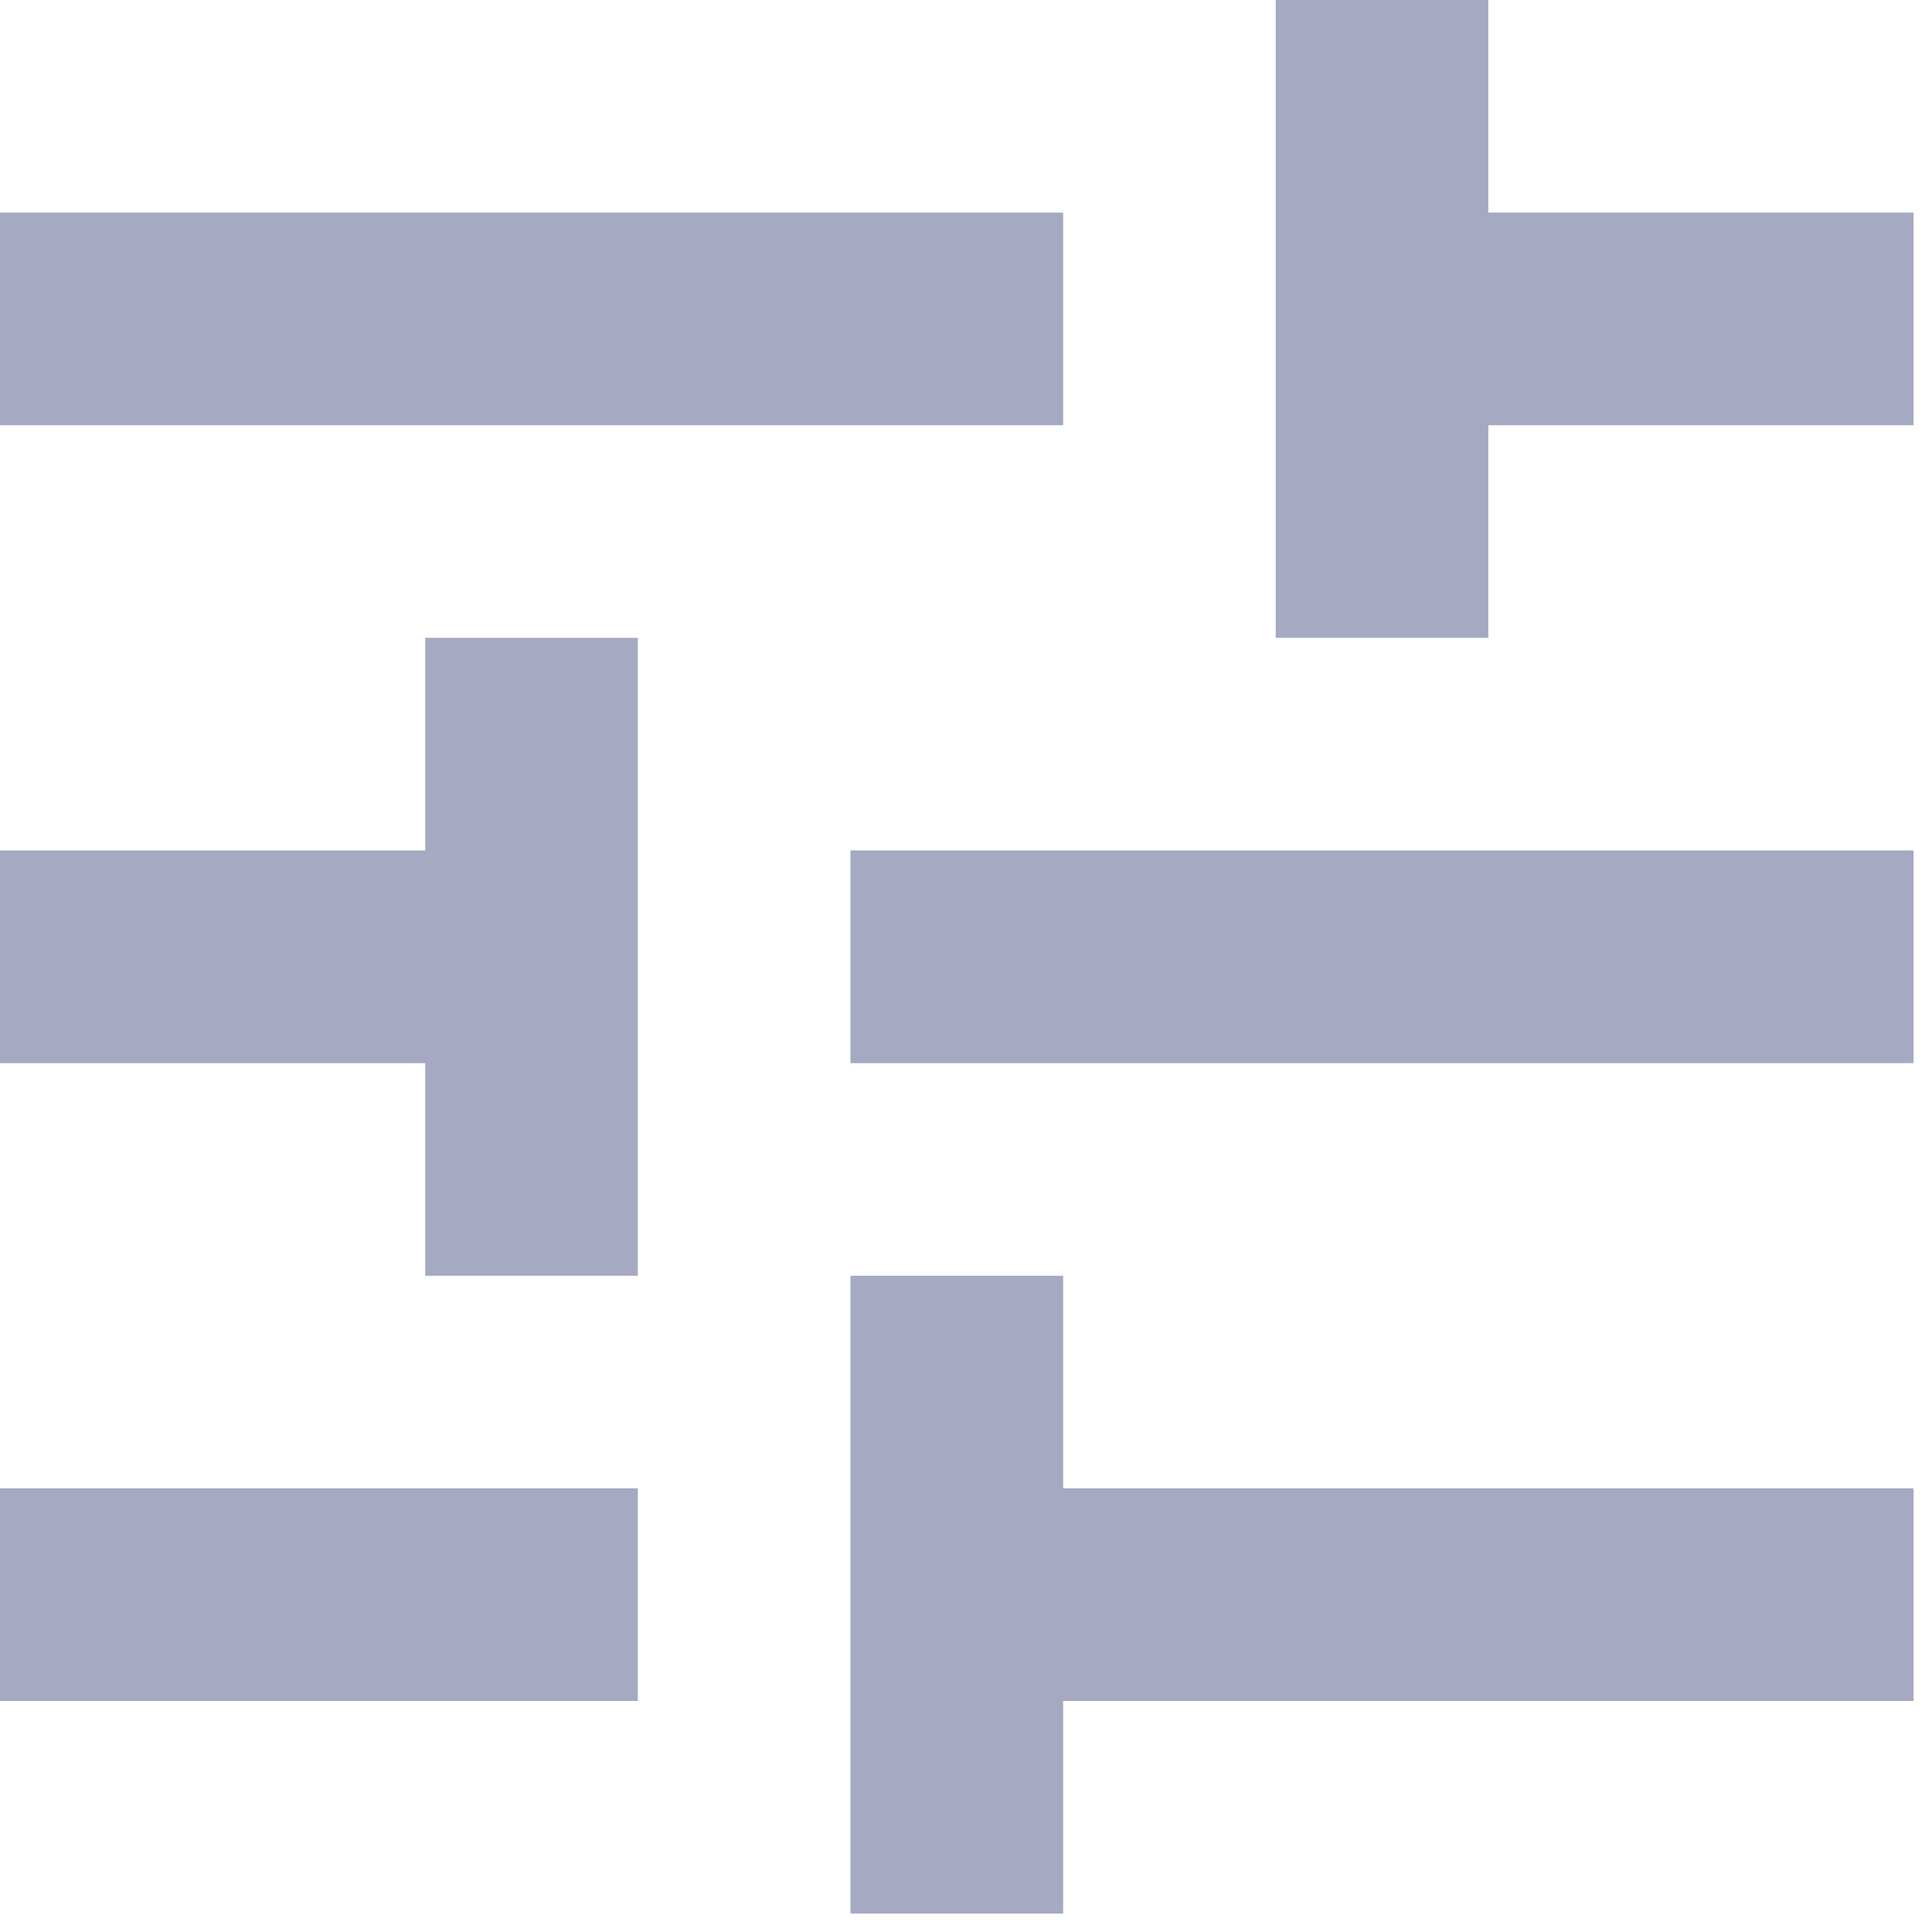 <svg width="22" height="22" viewBox="0 0 22 22" fill="none" xmlns="http://www.w3.org/2000/svg">
<path d="M0 16.948V19.369H7.263V16.948H0ZM0 2.421V4.842H12.106V2.421H0ZM12.106 21.79V19.369H21.79V16.948H12.106V14.527H9.684V21.79H12.106ZM4.842 7.263V9.684H0V12.106H4.842V14.527H7.263V7.263H4.842ZM21.79 12.106V9.684H9.684V12.106H21.79ZM14.527 7.263H16.948V4.842H21.79V2.421H16.948V0H14.527V7.263Z" fill="#A5A9C1"/>
</svg>
